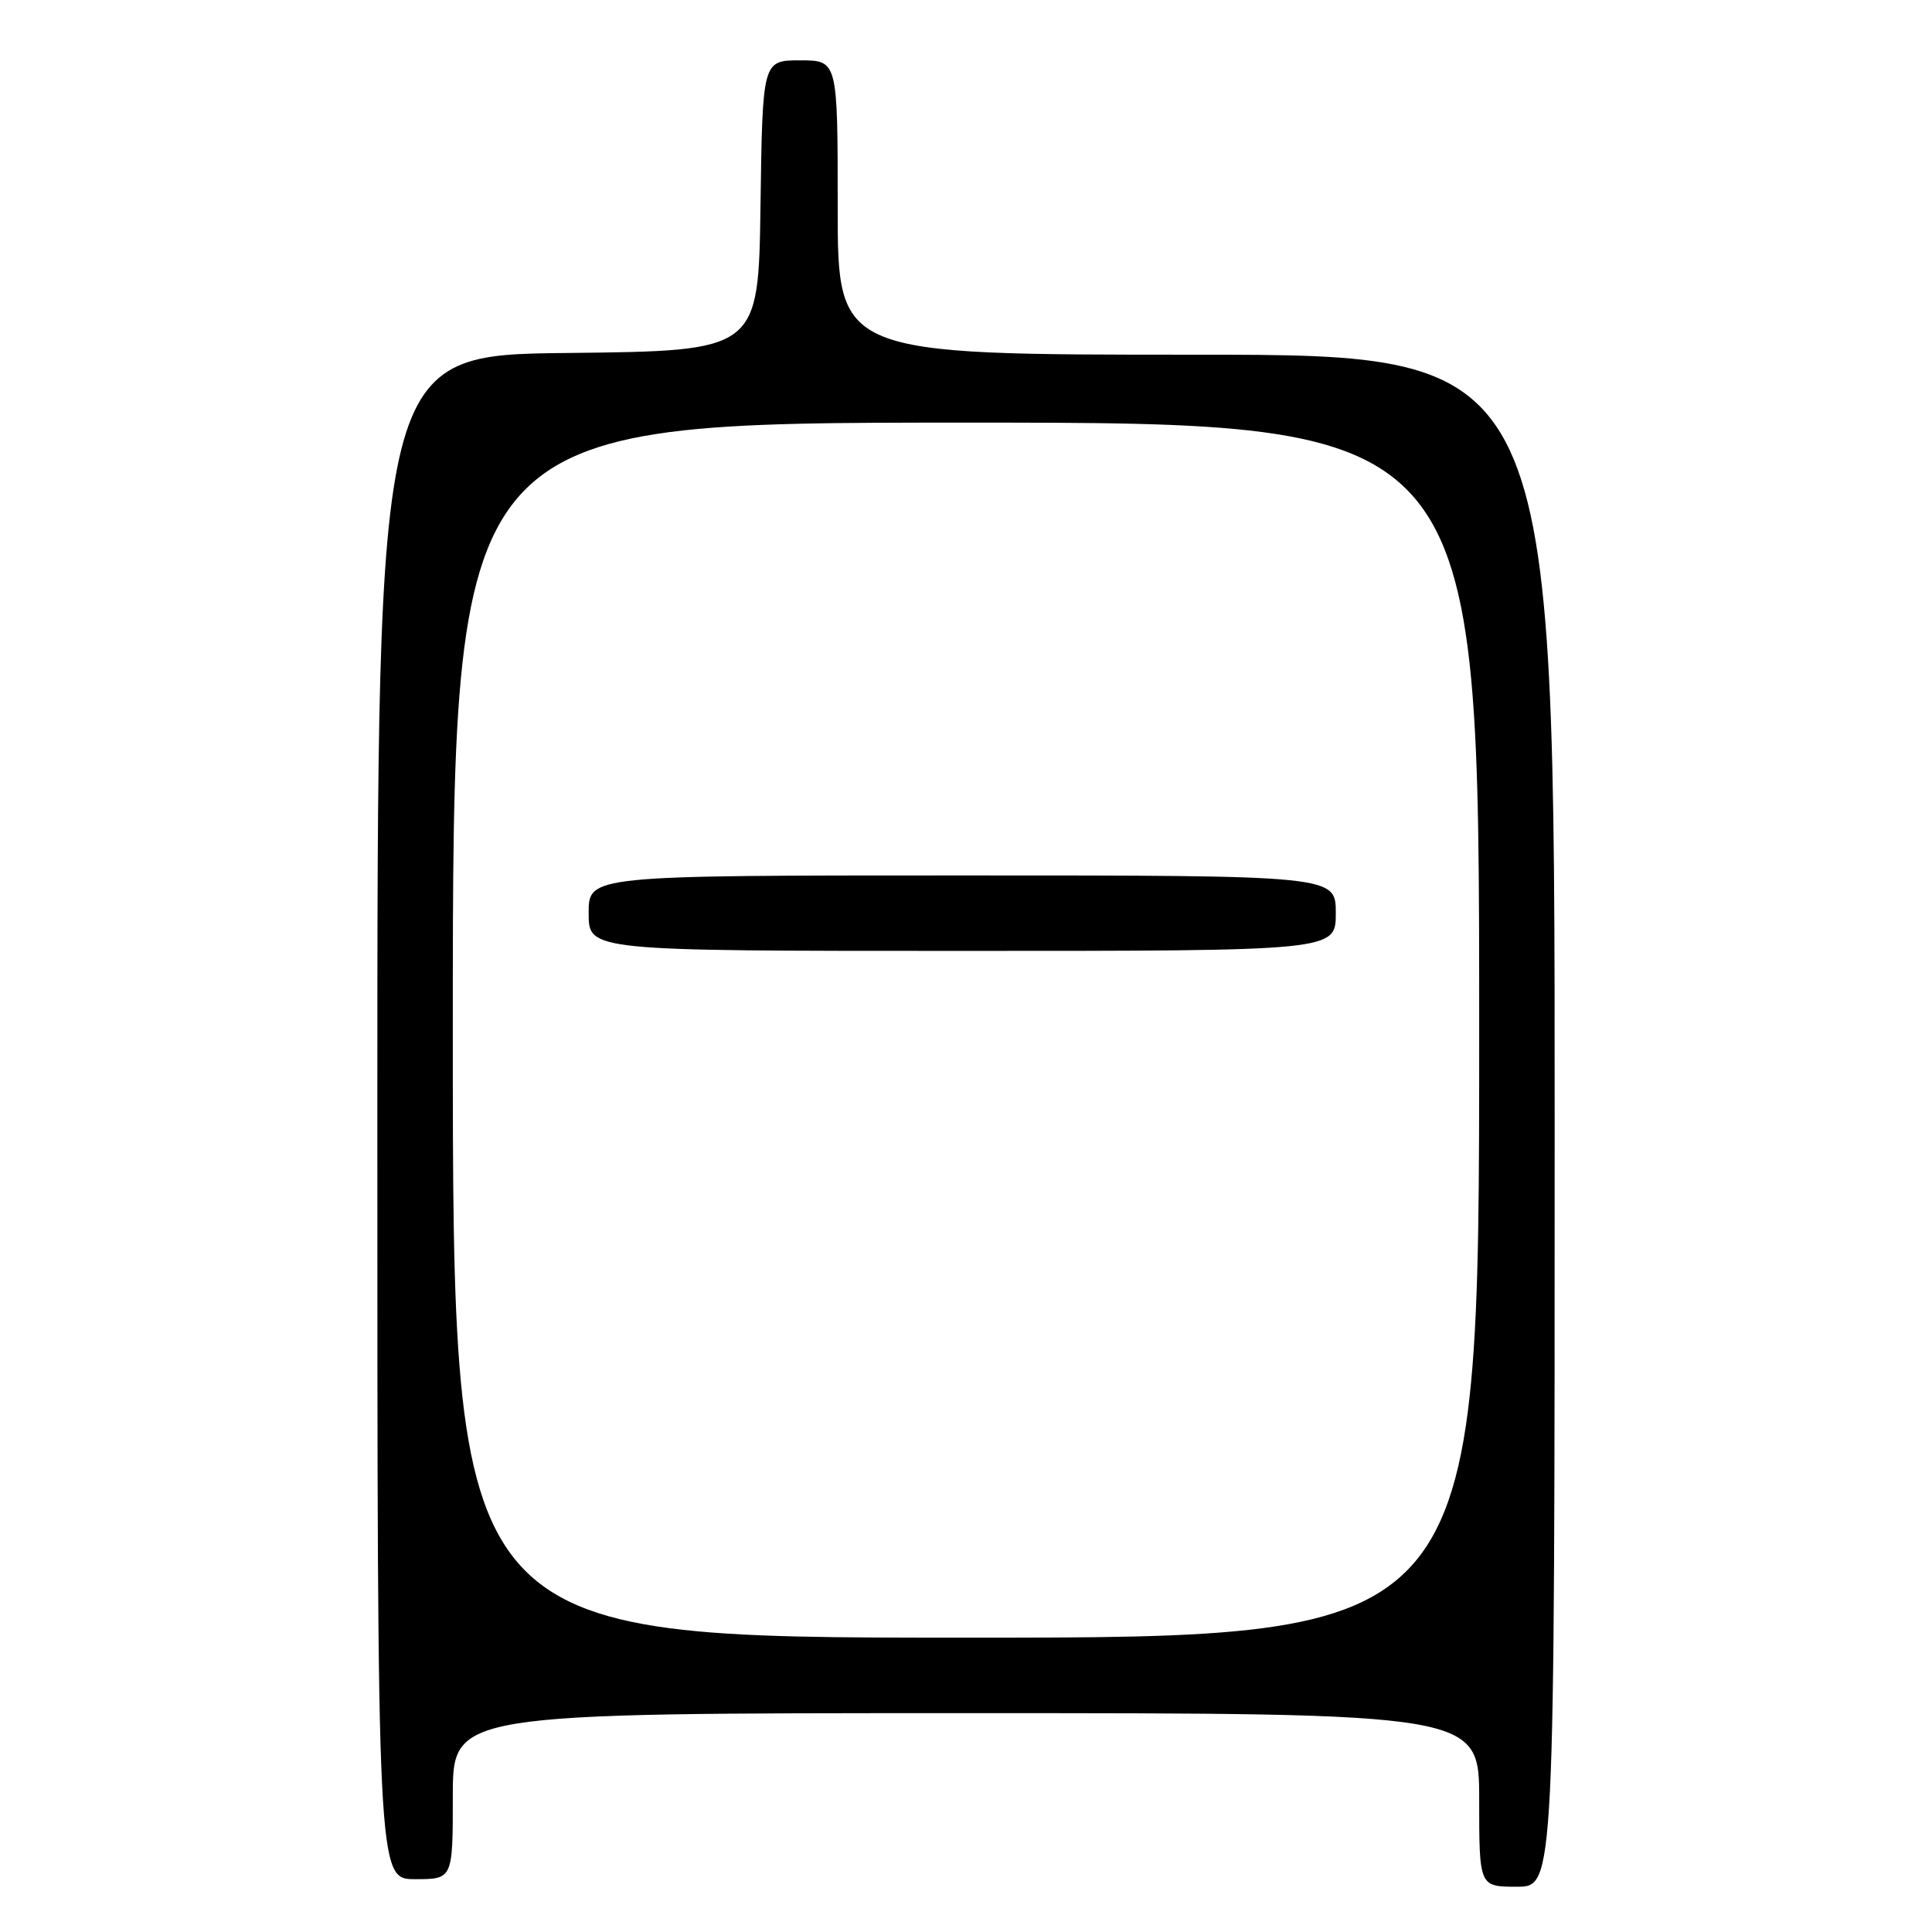 <?xml version="1.0" encoding="UTF-8" standalone="no"?>
<!DOCTYPE svg PUBLIC "-//W3C//DTD SVG 1.1//EN" "http://www.w3.org/Graphics/SVG/1.1/DTD/svg11.dtd" >
<svg xmlns="http://www.w3.org/2000/svg" xmlns:xlink="http://www.w3.org/1999/xlink" version="1.1" viewBox="0 0 256 256">
 <g >
 <path fill="currentColor"
d=" M 206.00 148.50 C 206.00 47.00 206.00 47.00 158.50 47.00 C 111.00 47.00 111.00 47.00 111.00 27.50 C 111.00 8.00 111.00 8.00 106.02 8.00 C 101.04 8.00 101.04 8.00 100.77 27.25 C 100.50 46.50 100.50 46.50 75.25 46.77 C 50.00 47.03 50.00 47.03 50.00 148.02 C 50.00 249.00 50.00 249.00 55.00 249.00 C 60.00 249.00 60.00 249.00 60.00 238.00 C 60.00 227.00 60.00 227.00 128.00 227.00 C 196.00 227.00 196.00 227.00 196.00 238.50 C 196.00 250.00 196.00 250.00 201.00 250.00 C 206.00 250.00 206.00 250.00 206.00 148.50 Z  M 60.00 136.50 C 60.00 56.00 60.00 56.00 128.00 56.00 C 196.00 56.00 196.00 56.00 196.00 136.50 C 196.00 217.00 196.00 217.00 128.00 217.00 C 60.00 217.00 60.00 217.00 60.00 136.50 Z  M 177.00 121.00 C 177.00 116.00 177.00 116.00 127.50 116.00 C 78.00 116.00 78.00 116.00 78.00 121.00 C 78.00 126.00 78.00 126.00 127.50 126.00 C 177.00 126.00 177.00 126.00 177.00 121.00 Z "/>
</g>
</svg>